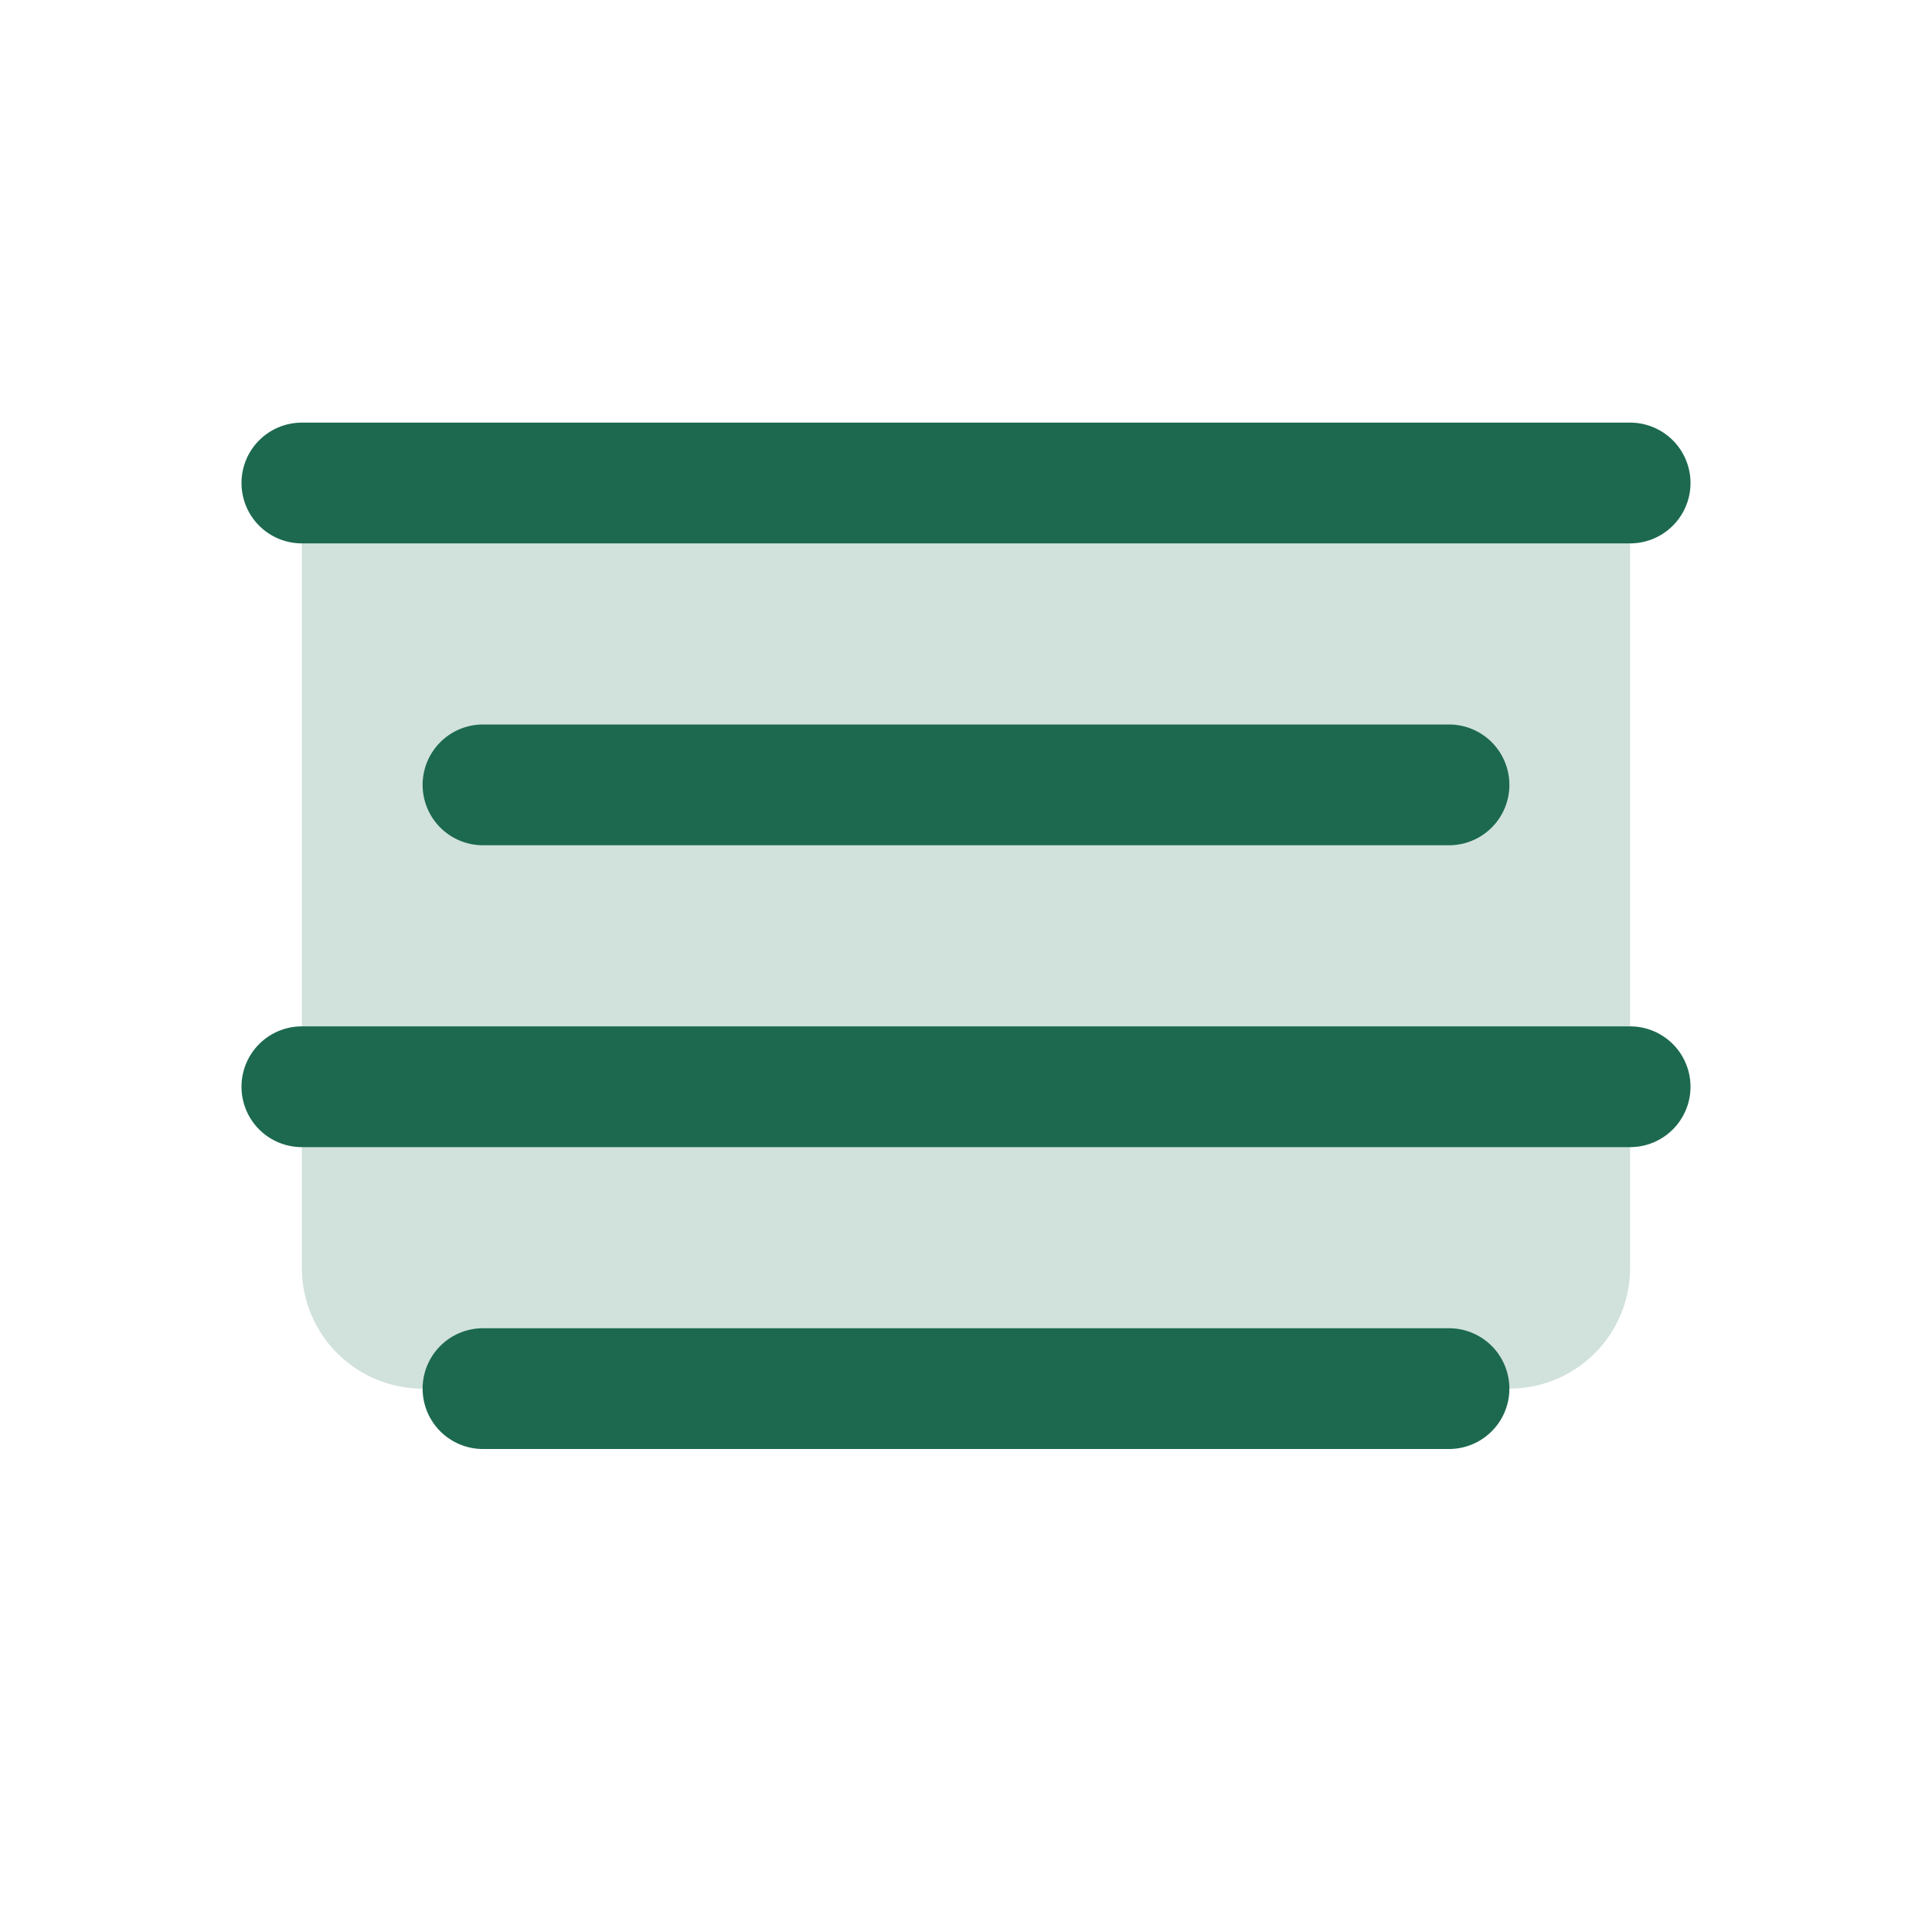 <svg xmlns="http://www.w3.org/2000/svg" viewBox="0 0 256 256" fill="#1C694F"><path d="M216,64V168a16,16,0,0,1-16,16H56a16,16,0,0,1-16-16V64Z" opacity="0.2"/><path d="M32,64a8,8,0,0,1,8-8H216a8,8,0,0,1,0,16H40A8,8,0,0,1,32,64ZM64,96a8,8,0,0,0,0,16H192a8,8,0,0,0,0-16Zm152,40H40a8,8,0,0,0,0,16H216a8,8,0,0,0,0-16Zm-24,40H64a8,8,0,0,0,0,16H192a8,8,0,0,0,0-16Z"/></svg>
